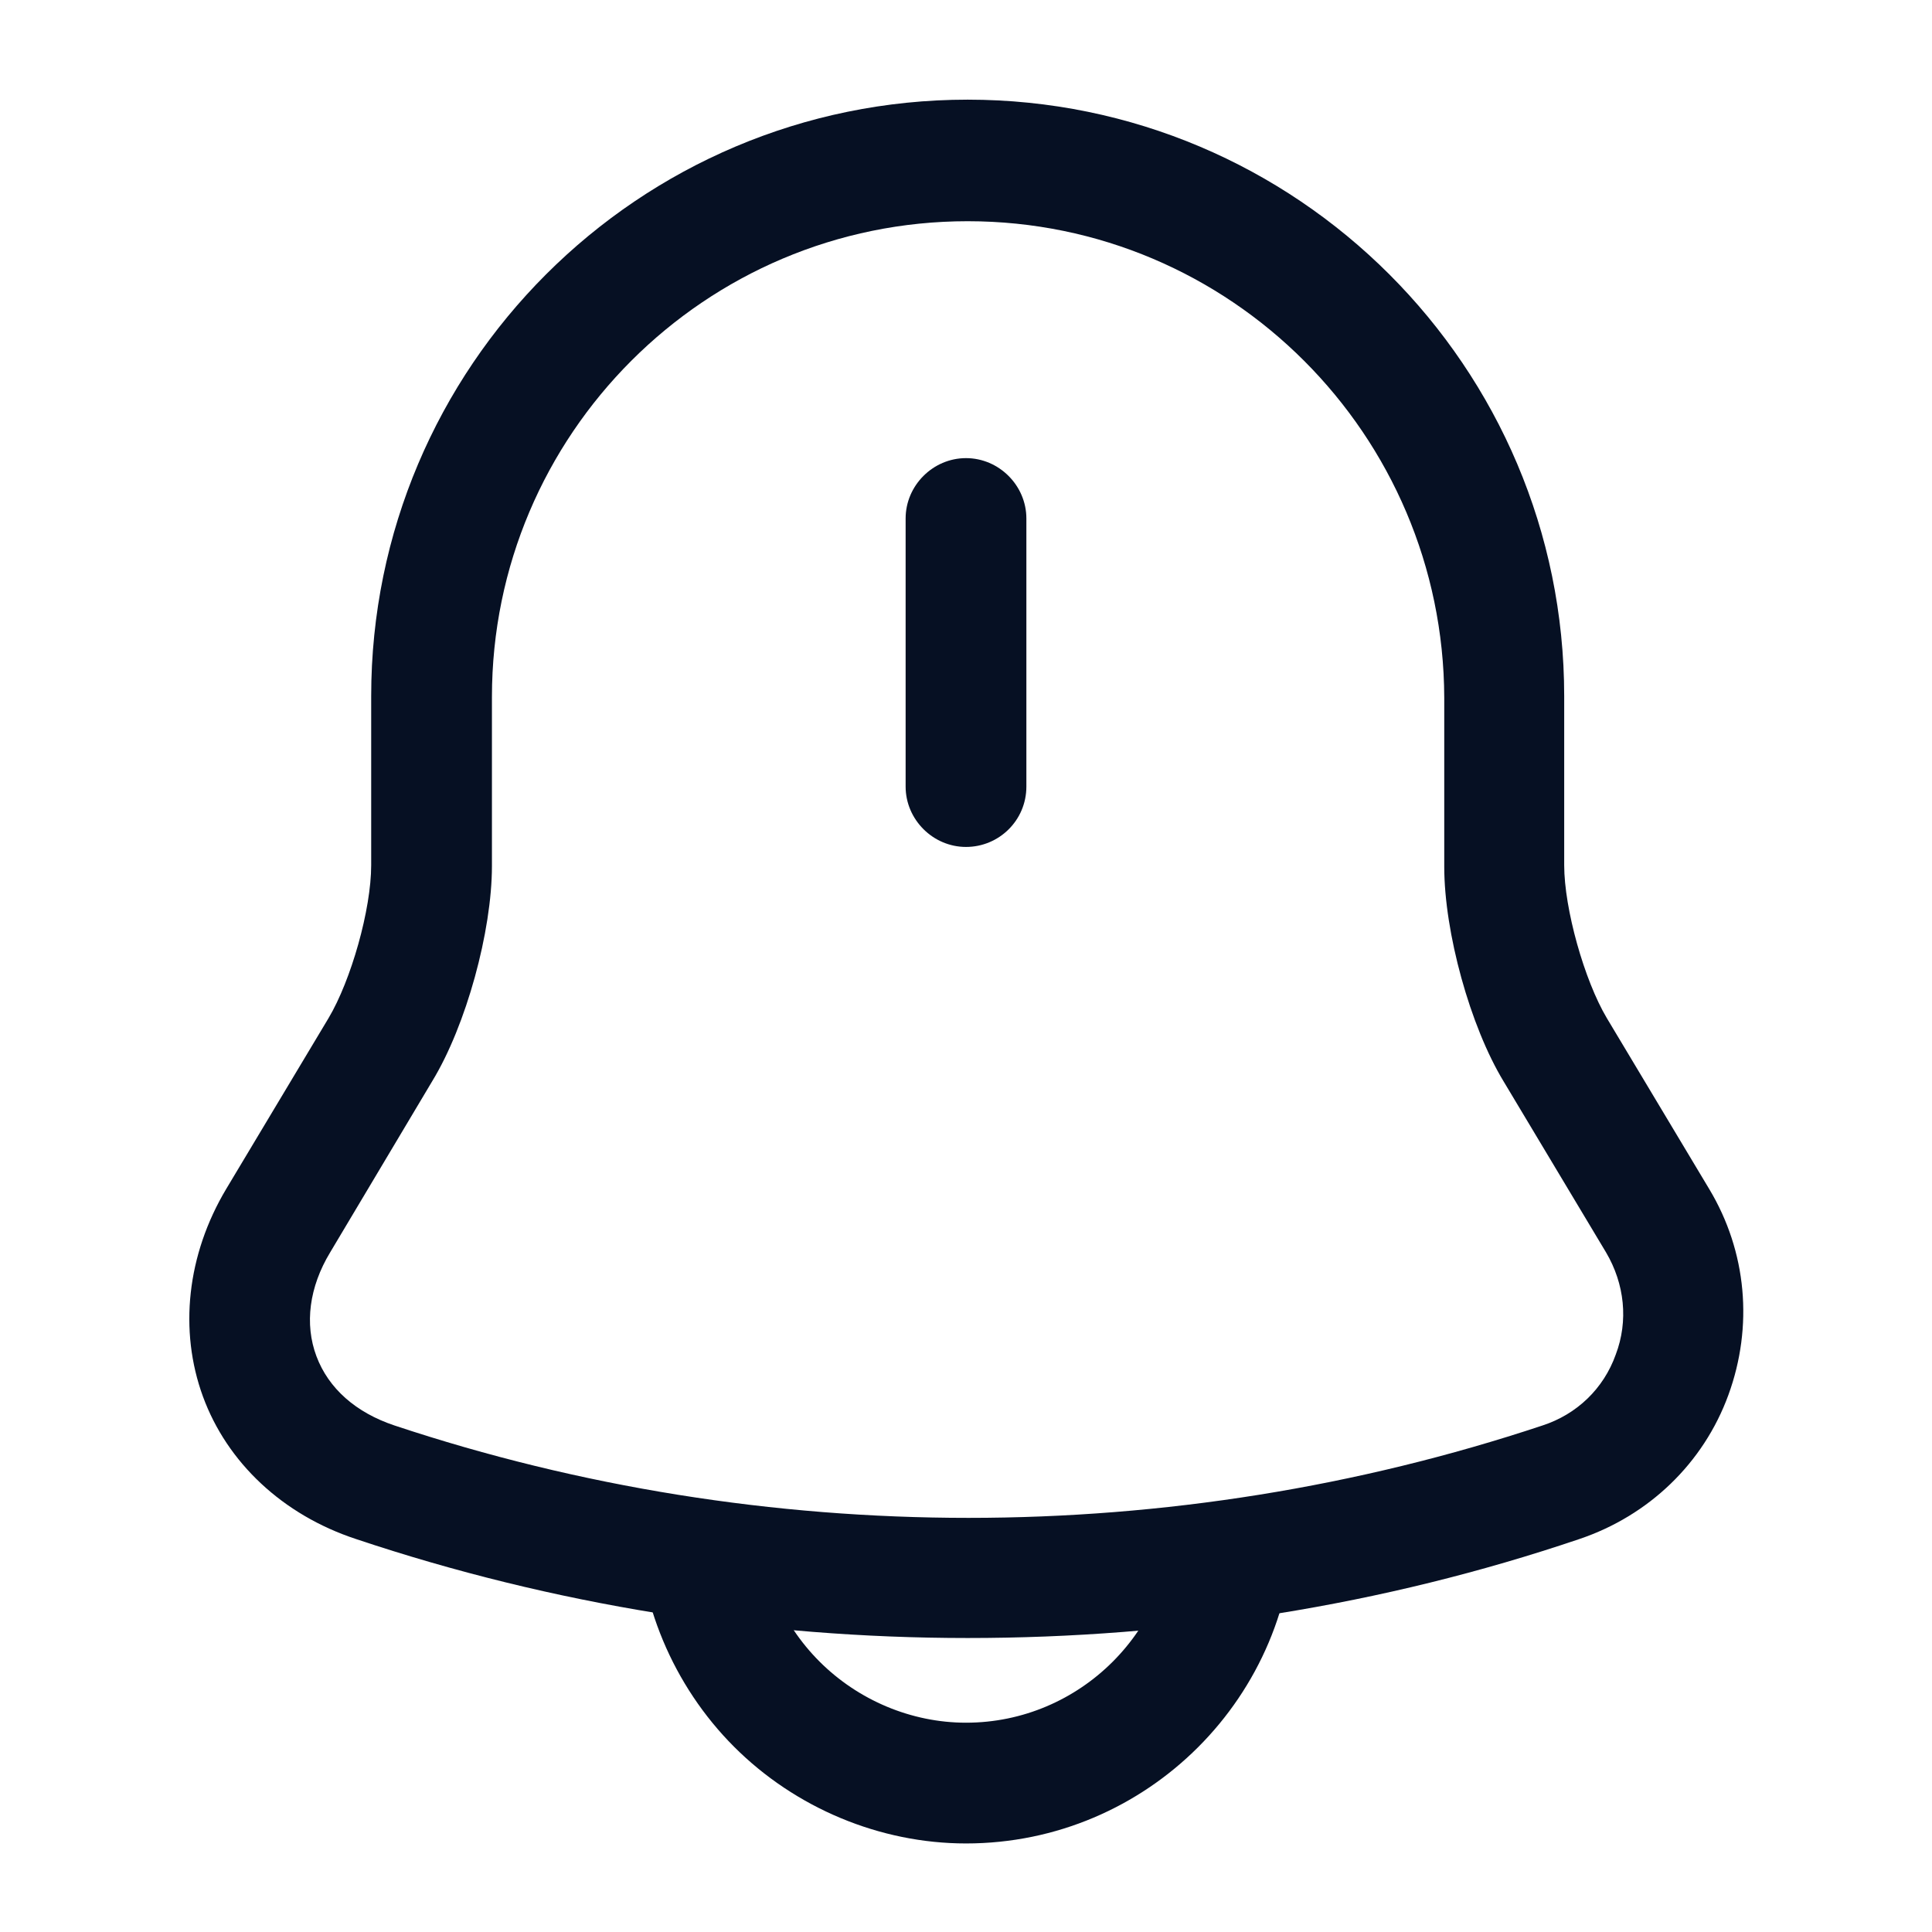 <svg width="24" height="24" viewBox="0 0 24 24" fill="none" xmlns="http://www.w3.org/2000/svg">
<path d="M12 10.521C11.59 10.521 11.25 10.181 11.25 9.771V6.441C11.25 6.031 11.59 5.691 12 5.691C12.41 5.691 12.75 6.031 12.75 6.441V9.771C12.75 10.191 12.41 10.521 12 10.521Z" fill="#061023"/>
<path d="M12.021 20.348C9.441 20.348 6.871 19.938 4.421 19.118C3.511 18.818 2.821 18.168 2.521 17.348C2.221 16.528 2.321 15.588 2.811 14.768L4.081 12.648C4.361 12.178 4.611 11.298 4.611 10.748V8.648C4.611 4.558 7.931 1.238 12.021 1.238C16.111 1.238 19.431 4.558 19.431 8.648V10.748C19.431 11.288 19.681 12.178 19.961 12.648L21.231 14.768C21.701 15.548 21.781 16.478 21.471 17.328C21.161 18.178 20.481 18.828 19.621 19.118C17.171 19.948 14.601 20.348 12.021 20.348ZM12.021 2.748C8.761 2.748 6.111 5.398 6.111 8.658V10.758C6.111 11.568 5.791 12.738 5.371 13.428L4.101 15.558C3.841 15.988 3.781 16.448 3.931 16.848C4.081 17.248 4.421 17.548 4.901 17.708C9.501 19.238 14.561 19.238 19.161 17.708C19.591 17.568 19.921 17.248 20.071 16.828C20.231 16.408 20.181 15.948 19.951 15.558L18.681 13.438C18.261 12.748 17.941 11.578 17.941 10.768V8.668C17.931 5.398 15.281 2.748 12.021 2.748Z" fill="#061023"/>
<path d="M12 22.9C10.93 22.9 9.88 22.46 9.12 21.7C8.36 20.94 7.92 19.89 7.92 18.82H9.42C9.42 19.5 9.7 20.16 10.18 20.64C10.66 21.12 11.32 21.4 12 21.4C13.42 21.4 14.58 20.24 14.58 18.82H16.08C16.08 21.07 14.25 22.9 12 22.9Z" fill="#061023"/>
</svg>
